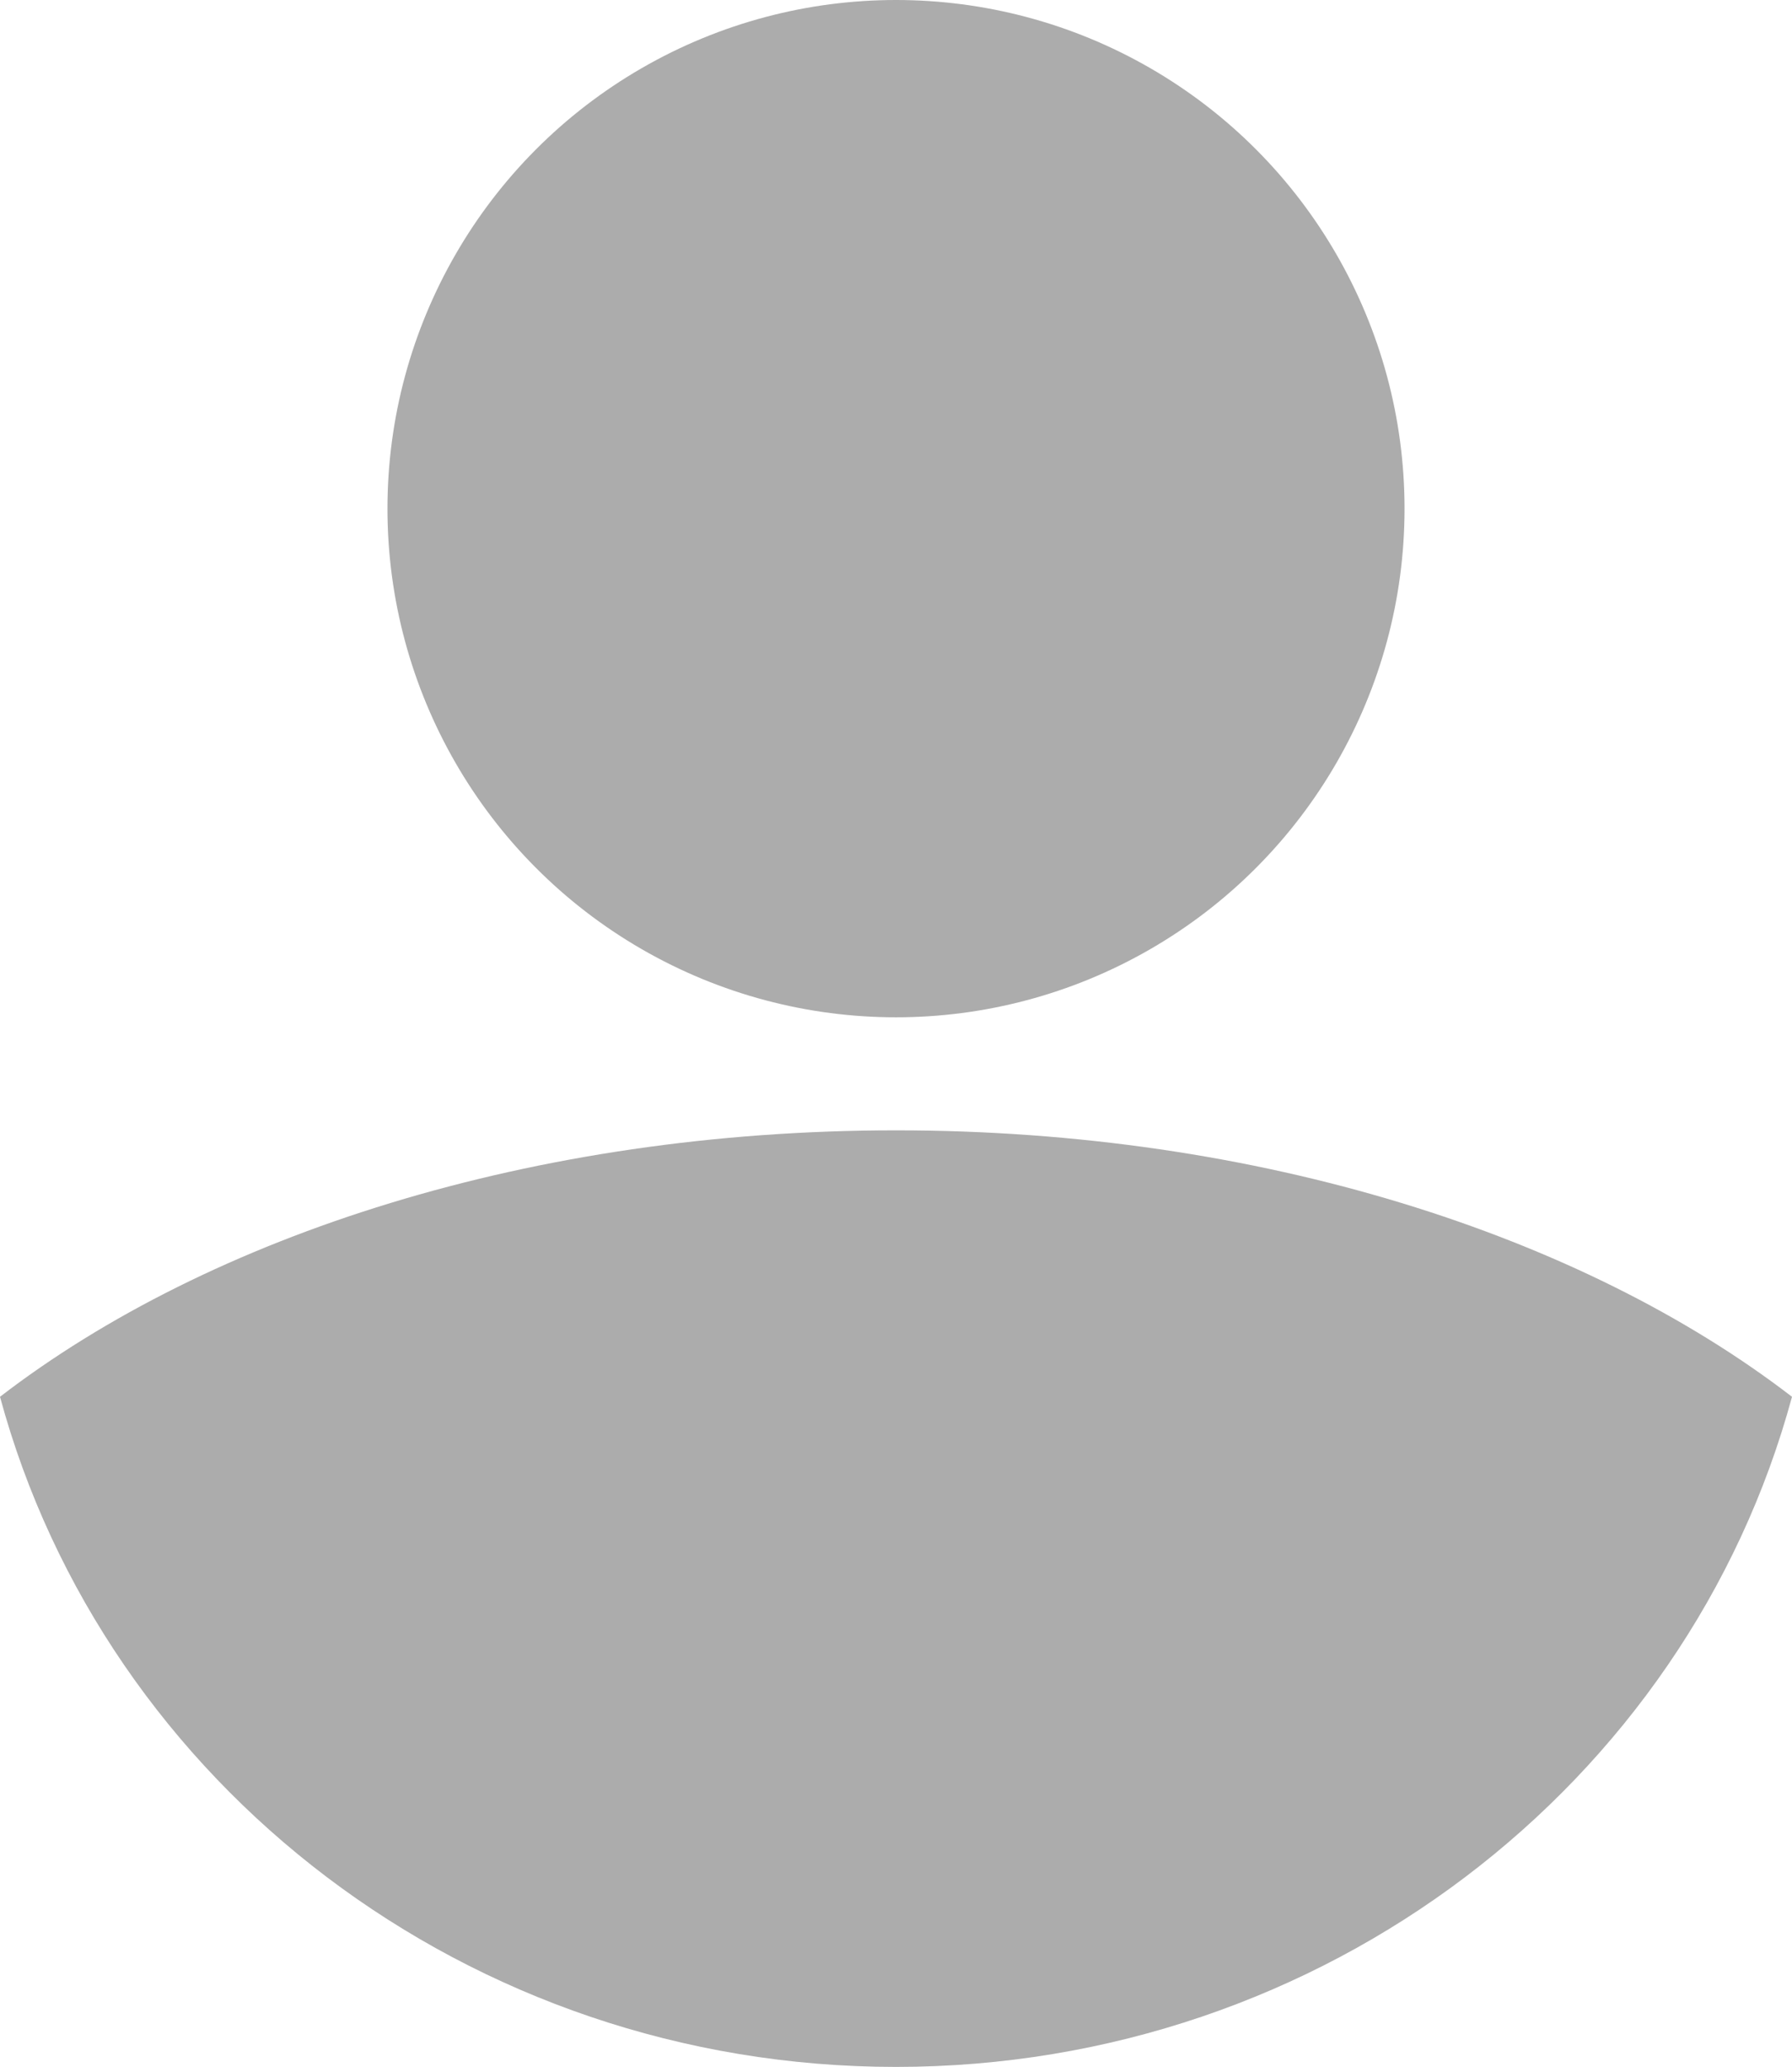 <svg xmlns="http://www.w3.org/2000/svg" xmlns:xlink="http://www.w3.org/1999/xlink" viewBox="0 0 22.2 25.6">
<style type="text/css">
	.st0{fill:#acacac;}
</style>
<g id="XMLID_44_">
	<path id="XMLID_61_" class="st0" d="M11.1,14C6.6,14,2.6,15.3,0,17.3c1.3,4.8,5.8,8.3,11.1,8.3c5.3,0,9.8-3.5,11.1-8.3
		C19.6,15.3,15.6,14,11.1,14z"/>
	<circle id="XMLID_77_" class="st0" cx="11.1" cy="6.3" r="6.3"/>
</g>
</svg>
